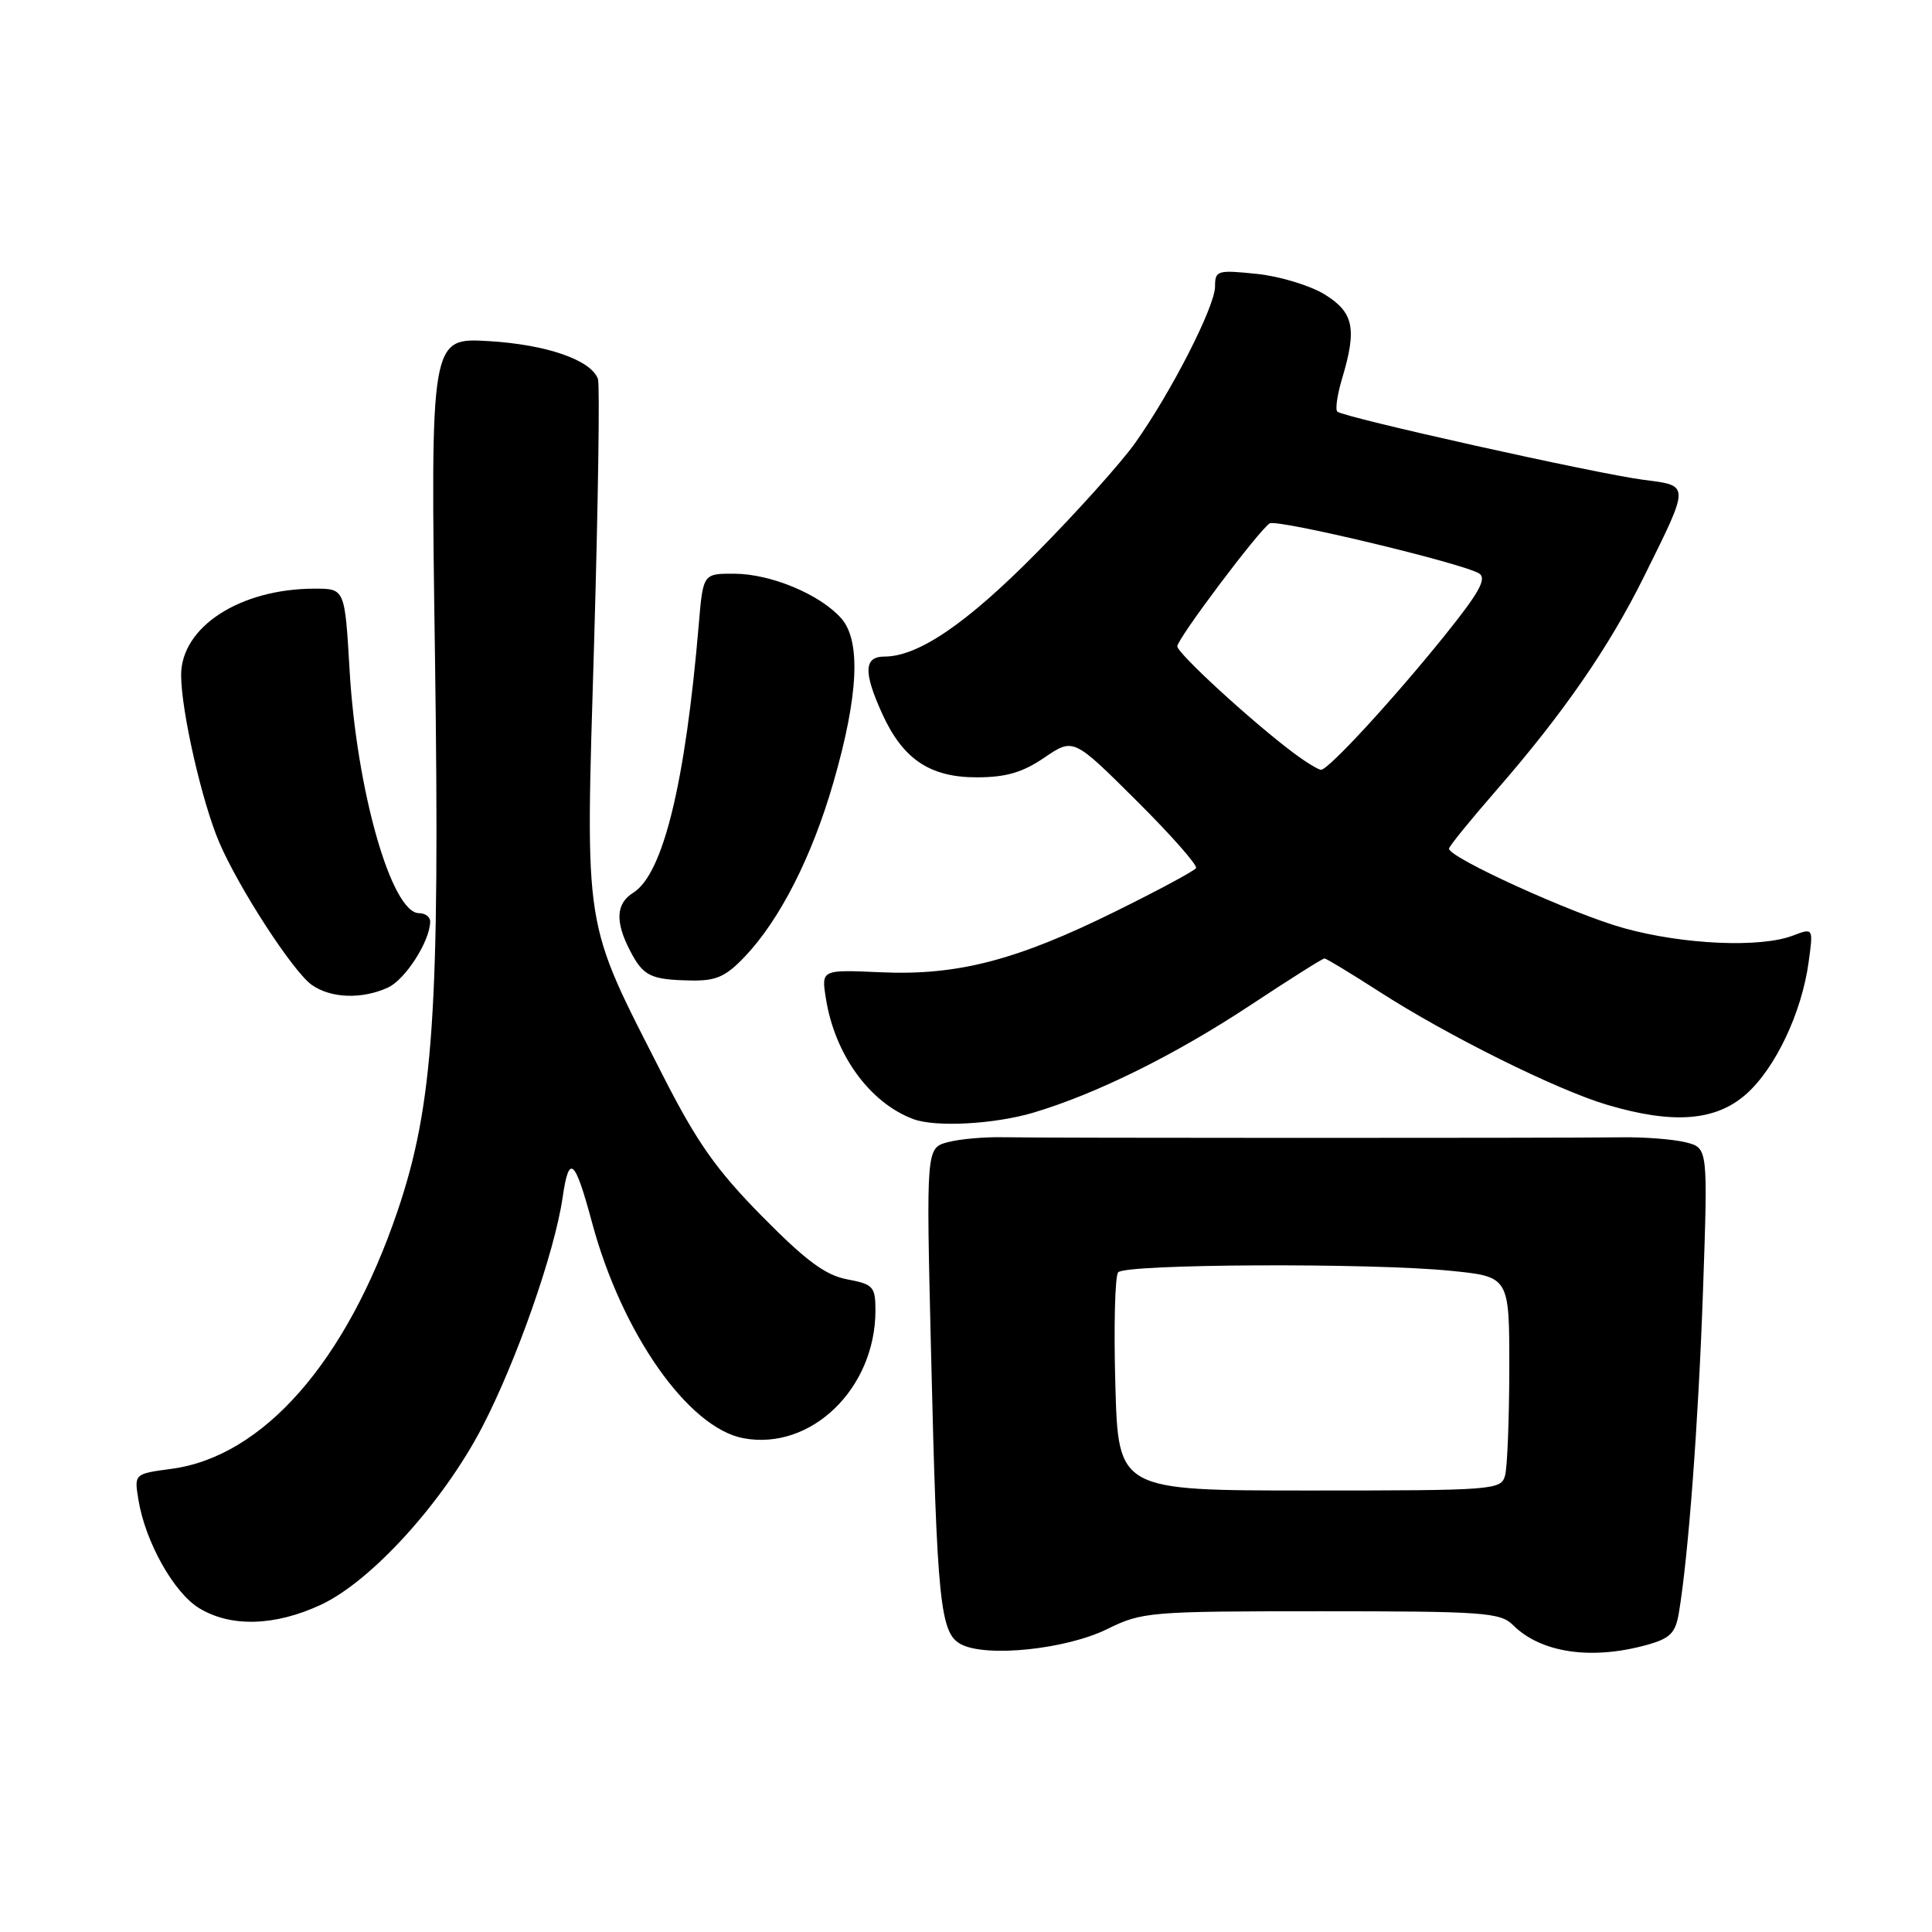 <?xml version="1.0" encoding="UTF-8" standalone="no"?>
<!DOCTYPE svg PUBLIC "-//W3C//DTD SVG 1.1//EN" "http://www.w3.org/Graphics/SVG/1.1/DTD/svg11.dtd" >
<svg xmlns="http://www.w3.org/2000/svg" xmlns:xlink="http://www.w3.org/1999/xlink" version="1.1" viewBox="0 0 256 256">
 <g >
 <path fill="currentColor"
d=" M 146.69 215.87 C 151.34 213.58 152.29 213.50 175.07 213.50 C 196.60 213.50 198.80 213.66 200.48 215.33 C 204.16 219.01 210.85 220.00 218.21 217.96 C 221.31 217.10 222.01 216.40 222.46 213.71 C 223.72 206.18 225.05 188.47 225.66 170.94 C 226.31 152.12 226.31 152.12 223.41 151.37 C 221.81 150.97 218.03 150.66 215.00 150.70 C 205.45 150.81 137.71 150.80 133.00 150.69 C 130.53 150.63 127.20 150.92 125.61 151.34 C 122.72 152.11 122.72 152.11 123.36 178.80 C 124.16 212.49 124.56 216.45 127.37 217.89 C 130.76 219.64 141.26 218.54 146.69 215.87 Z  M 42.52 212.64 C 49.20 209.53 58.71 199.06 63.88 189.12 C 68.44 180.35 73.50 165.91 74.55 158.67 C 75.40 152.84 76.16 153.49 78.45 162.00 C 82.38 176.64 91.19 189.20 98.50 190.57 C 107.46 192.25 116.00 183.99 116.00 173.64 C 116.00 170.48 115.71 170.17 112.26 169.52 C 109.38 168.98 106.80 167.07 100.97 161.16 C 94.89 154.99 92.34 151.35 87.83 142.50 C 77.16 121.53 77.57 124.11 78.72 85.24 C 79.26 66.68 79.49 50.92 79.23 50.21 C 78.30 47.69 72.43 45.66 64.77 45.20 C 57.03 44.74 57.03 44.74 57.64 87.12 C 58.30 133.73 57.44 146.48 52.66 160.52 C 45.88 180.46 34.85 193.02 22.71 194.63 C 17.78 195.29 17.78 195.29 18.34 198.72 C 19.24 204.28 23.03 211.05 26.39 213.09 C 30.57 215.64 36.43 215.48 42.52 212.64 Z  M 136.90 147.44 C 145.28 144.95 155.76 139.76 165.78 133.13 C 170.88 129.76 175.25 127.00 175.50 127.00 C 175.74 127.00 178.99 128.97 182.72 131.37 C 191.75 137.20 206.24 144.40 212.94 146.39 C 221.67 148.98 227.30 148.56 231.34 145.01 C 235.22 141.60 238.74 134.20 239.65 127.50 C 240.28 122.94 240.28 122.94 237.57 123.97 C 233.25 125.62 223.06 125.17 215.16 122.98 C 208.39 121.10 192.00 113.65 192.00 112.45 C 192.00 112.15 194.83 108.67 198.28 104.71 C 207.11 94.57 213.18 85.79 217.79 76.50 C 223.97 64.03 223.97 64.38 217.78 63.58 C 211.52 62.77 177.96 55.29 177.20 54.54 C 176.91 54.25 177.20 52.27 177.84 50.14 C 179.82 43.53 179.38 41.40 175.52 39.01 C 173.60 37.83 169.55 36.60 166.52 36.29 C 161.30 35.75 161.00 35.84 161.00 37.96 C 161.00 40.60 155.19 51.98 150.39 58.73 C 148.54 61.33 142.70 67.84 137.41 73.19 C 128.09 82.63 121.68 87.00 117.18 87.00 C 114.47 87.00 114.39 89.07 116.90 94.58 C 119.63 100.59 123.21 103.00 129.40 103.00 C 133.29 103.00 135.47 102.37 138.38 100.39 C 142.23 97.77 142.23 97.77 150.56 106.06 C 155.15 110.62 158.71 114.66 158.48 115.03 C 158.25 115.40 153.44 117.99 147.78 120.78 C 134.65 127.27 126.84 129.29 116.66 128.83 C 108.82 128.48 108.82 128.48 109.44 132.33 C 110.62 139.75 115.23 146.11 121.00 148.28 C 123.95 149.39 131.72 148.97 136.90 147.44 Z  M 51.40 130.86 C 53.71 129.81 57.00 124.66 57.00 122.10 C 57.00 121.49 56.34 121.00 55.53 121.00 C 51.88 121.00 47.24 104.75 46.32 88.75 C 45.69 78.00 45.69 78.00 41.71 78.00 C 31.83 78.00 24.00 83.06 24.00 89.45 C 24.00 94.17 26.76 106.27 29.05 111.62 C 31.66 117.71 38.85 128.78 41.32 130.51 C 43.85 132.29 47.96 132.43 51.40 130.86 Z  M 98.70 126.75 C 103.35 121.85 107.59 113.51 110.43 103.68 C 113.76 92.15 114.10 84.89 111.46 81.92 C 108.64 78.75 102.16 76.05 97.33 76.02 C 93.16 76.00 93.16 76.00 92.59 82.75 C 90.81 103.77 87.87 115.81 83.91 118.29 C 81.62 119.72 81.48 122.10 83.48 125.96 C 85.23 129.34 86.19 129.82 91.55 129.92 C 94.88 129.99 96.16 129.42 98.70 126.75 Z  M 147.79 183.50 C 147.57 175.80 147.74 169.09 148.16 168.59 C 149.09 167.47 181.67 167.32 192.25 168.39 C 200.00 169.17 200.00 169.17 199.99 181.34 C 199.98 188.03 199.73 194.40 199.43 195.50 C 198.92 197.43 198.05 197.50 173.54 197.50 C 148.18 197.50 148.18 197.50 147.79 183.50 Z  M 171.38 99.75 C 165.90 95.65 156.00 86.57 156.00 85.64 C 156.00 84.63 166.83 70.23 168.24 69.35 C 169.22 68.75 193.76 74.62 195.98 75.98 C 197.04 76.65 196.03 78.49 191.46 84.17 C 184.73 92.54 176.03 102.00 175.05 102.00 C 174.69 102.00 173.03 100.99 171.38 99.75 Z "/>
</g>
</svg>